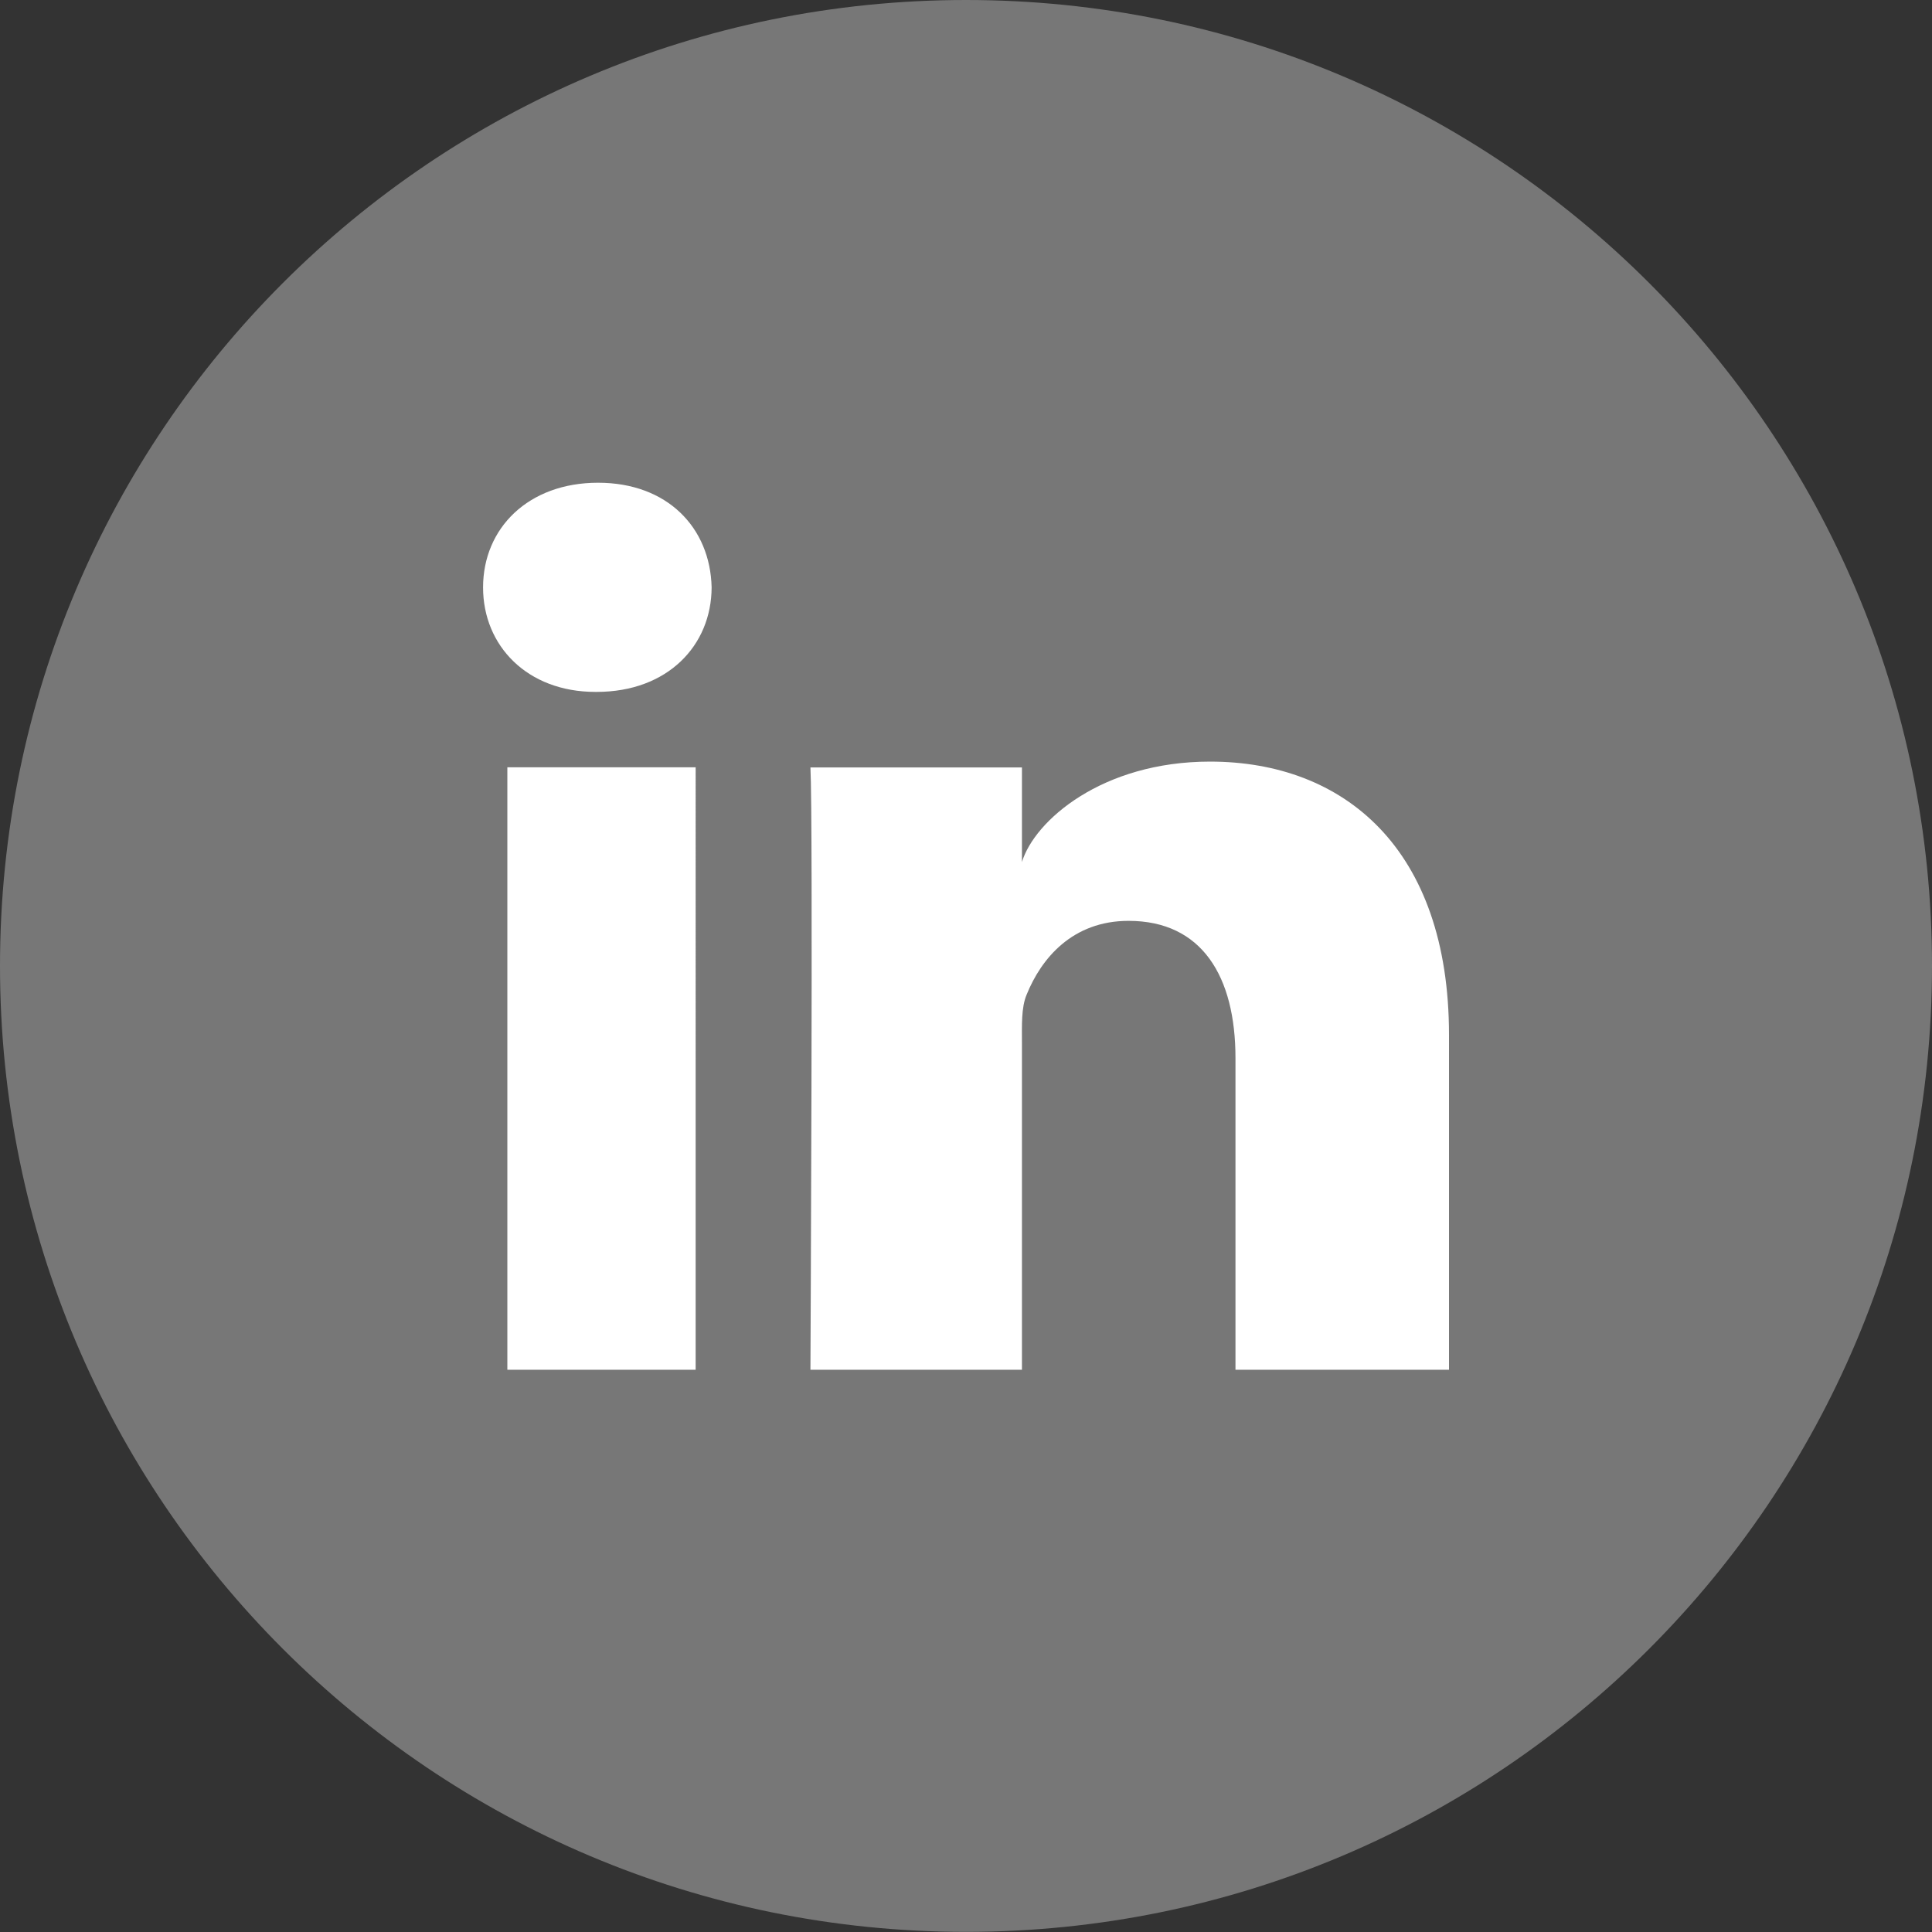 <?xml version="1.0" encoding="utf-8"?>
<!-- Generator: Adobe Illustrator 15.0.2, SVG Export Plug-In . SVG Version: 6.00 Build 0)  -->
<!DOCTYPE svg PUBLIC "-//W3C//DTD SVG 1.1//EN" "http://www.w3.org/Graphics/SVG/1.1/DTD/svg11.dtd">
<svg version="1.1" id="Layer_1" xmlns="http://www.w3.org/2000/svg" xmlns:xlink="http://www.w3.org/1999/xlink" x="0px" y="0px"
	 width="28.8px" height="28.8px" viewBox="0 0 28.8 28.8" enable-background="new 0 0 28.8 28.8" xml:space="preserve">
<rect x="0" y="0" width="28.8" height="28.8" fill="#333333" stroke="none"/>
<path fill="#777777" d="M14.4,28.798c7.954,0,14.4-6.447,14.4-14.4C28.8,6.447,22.354,0,14.4,0C6.447,0,0,6.447,0,14.399
	S6.447,28.798,14.4,28.798"/>
<path fill="#FFFFFF" d="M10.37,20.419H7.563v-8.981h2.807V20.419z M8.895,10.314h-0.02c-1.016,0-1.674-0.688-1.674-1.557
	c0-0.887,0.678-1.561,1.714-1.561s1.672,0.672,1.693,1.559C10.606,9.625,9.949,10.314,8.895,10.314z M21.6,20.419h-3.183v-4.646
	c0-1.216-0.498-2.046-1.594-2.046c-0.837,0-1.302,0.561-1.52,1.102c-0.081,0.193-0.069,0.459-0.069,0.732v4.858h-3.153
	c0,0,0.041-8.232,0-8.979h3.153v1.41c0.187-0.616,1.193-1.497,2.804-1.497c1.994,0,3.562,1.293,3.562,4.075V20.419z"/>
</svg>
